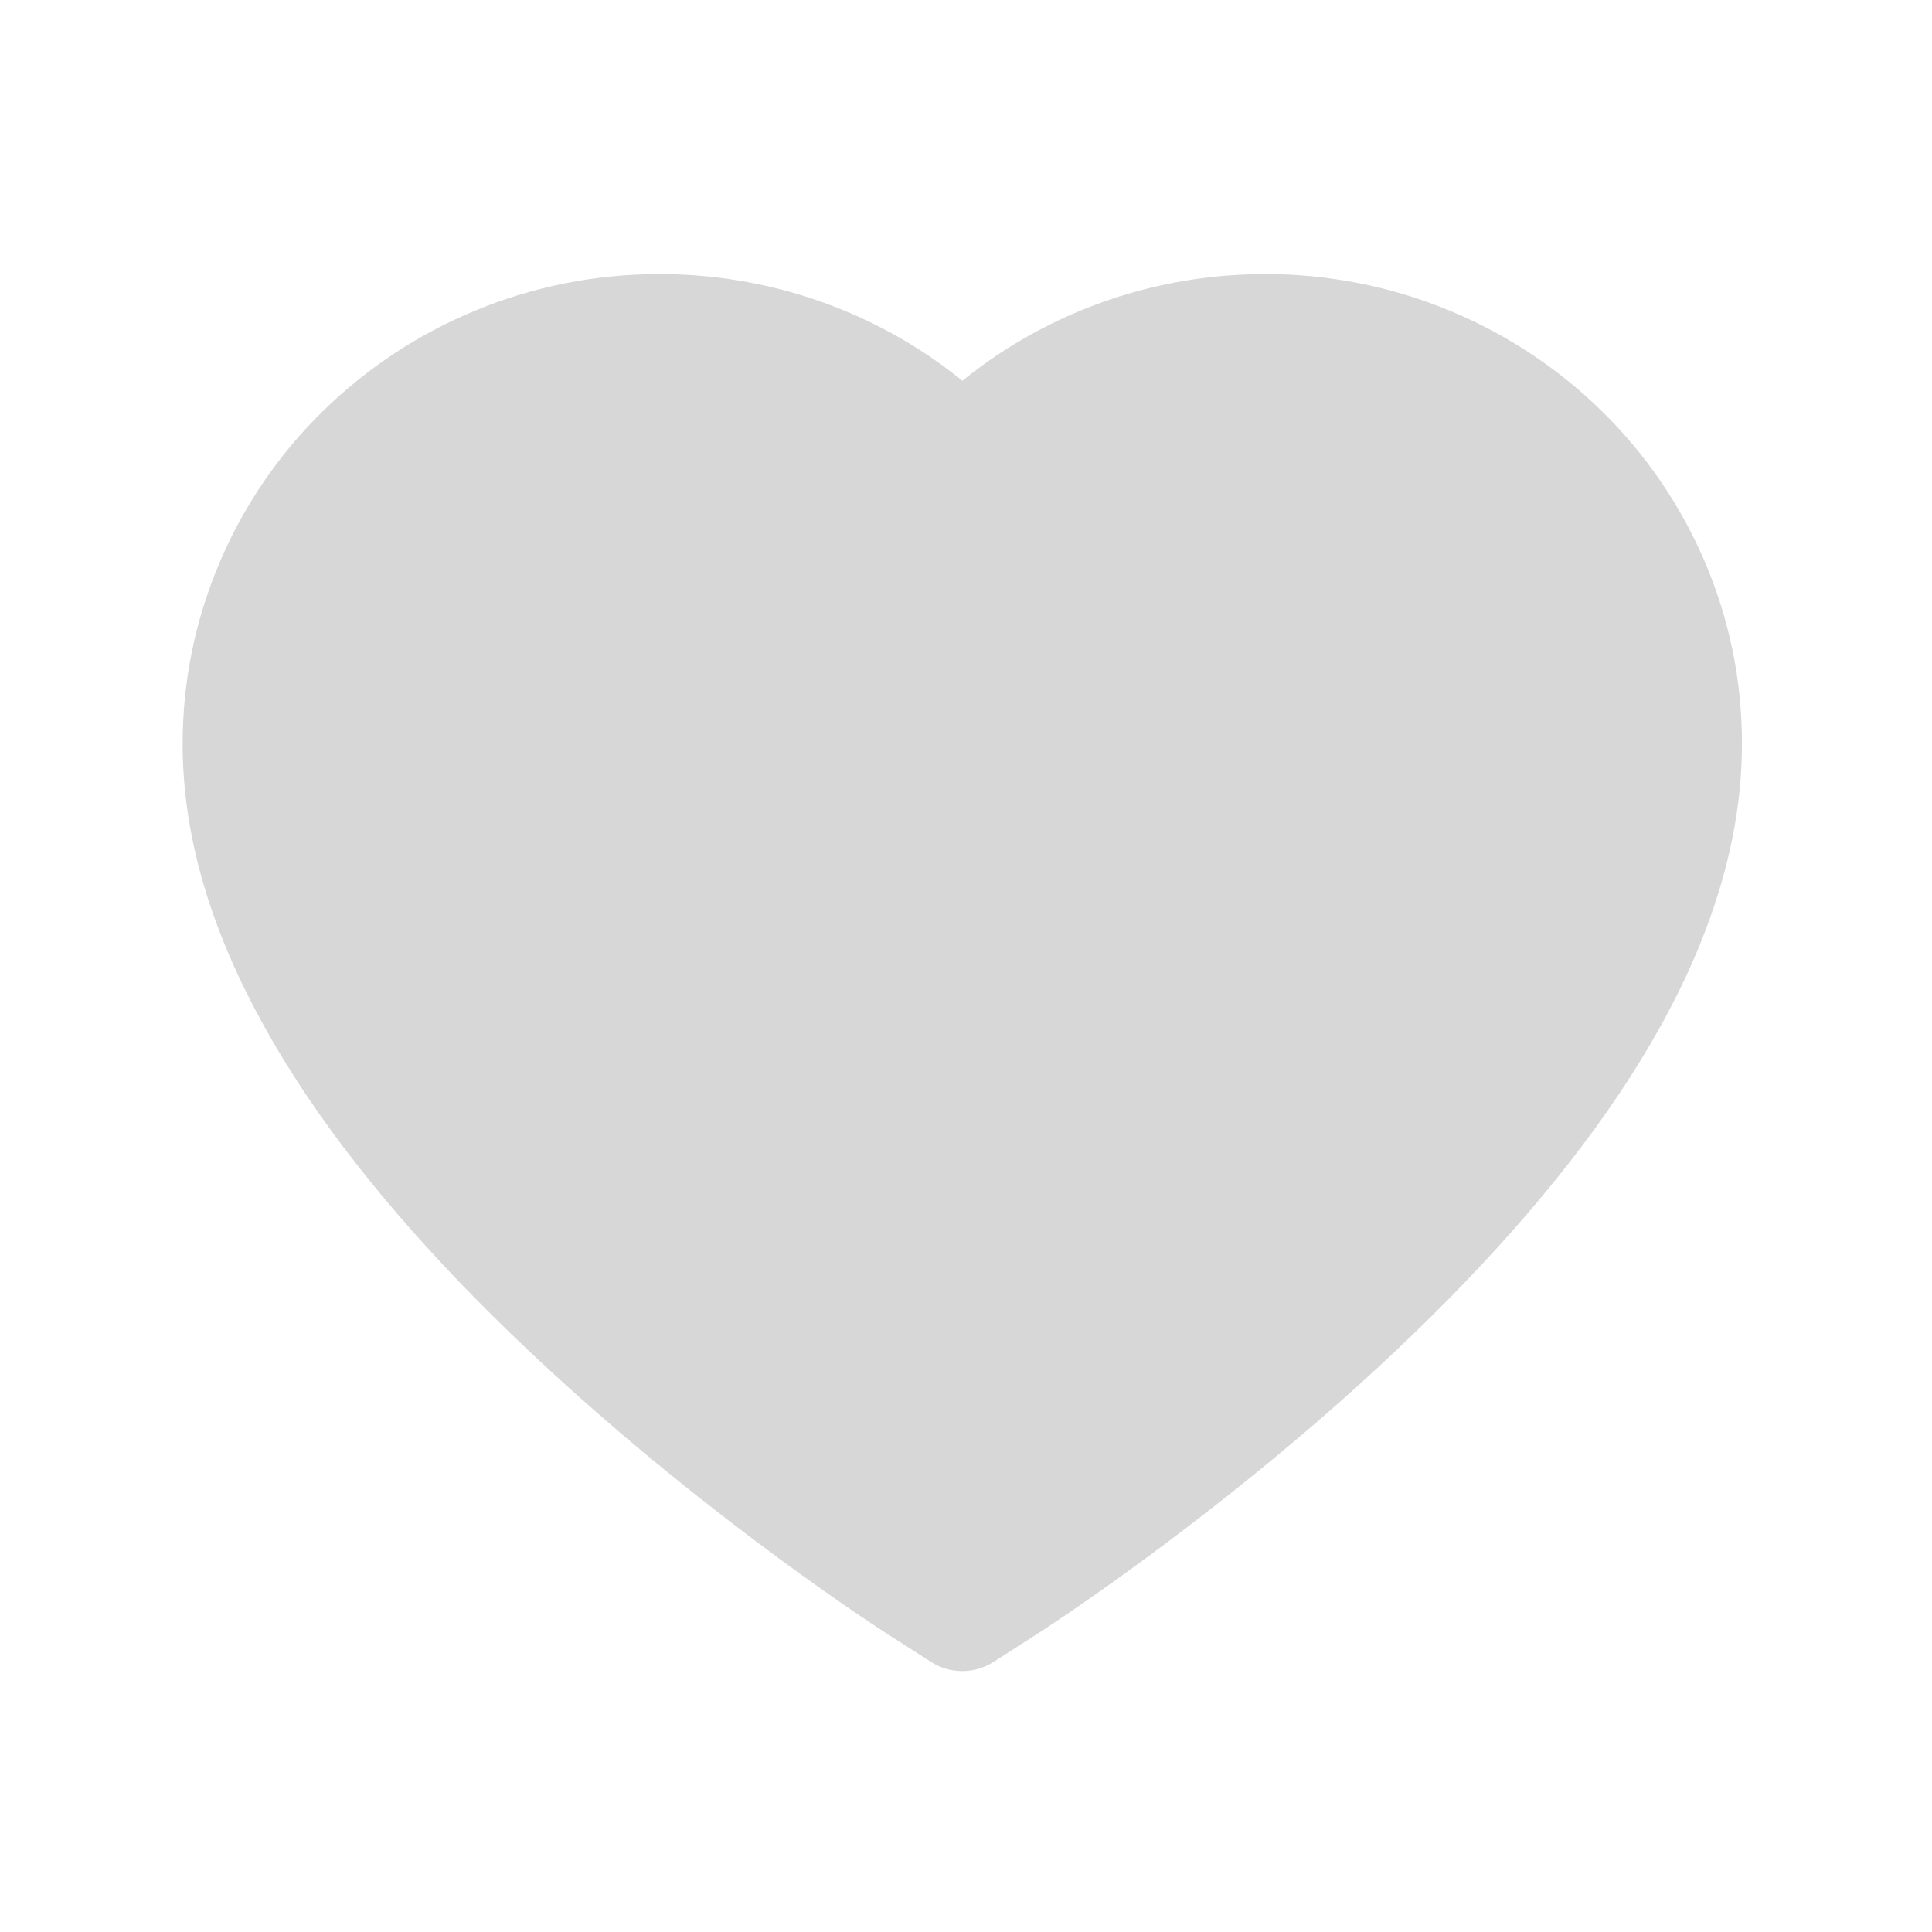<svg width="21" height="21" viewBox="0 0 21 21" fill="none" xmlns="http://www.w3.org/2000/svg">
<path d="M18.524 6.091C18.262 5.482 17.882 4.93 17.408 4.466C16.933 4.001 16.374 3.632 15.76 3.378C15.123 3.113 14.44 2.978 13.751 2.979C12.784 2.979 11.84 3.244 11.02 3.744C10.824 3.864 10.637 3.996 10.461 4.139C10.284 3.996 10.098 3.864 9.902 3.744C9.081 3.244 8.138 2.979 7.17 2.979C6.474 2.979 5.799 3.113 5.161 3.378C4.545 3.633 3.99 4 3.513 4.466C3.038 4.93 2.659 5.482 2.397 6.091C2.124 6.725 1.985 7.398 1.985 8.09C1.985 8.744 2.118 9.424 2.383 10.117C2.605 10.696 2.923 11.296 3.329 11.902C3.972 12.862 4.857 13.863 5.956 14.877C7.777 16.558 9.58 17.72 9.656 17.767L10.121 18.065C10.327 18.197 10.592 18.197 10.798 18.065L11.263 17.767C11.34 17.718 13.141 16.558 14.963 14.877C16.062 13.863 16.947 12.862 17.591 11.902C17.997 11.296 18.317 10.696 18.536 10.117C18.801 9.424 18.934 8.744 18.934 8.09C18.936 7.398 18.797 6.725 18.524 6.091Z" fill="#D7D7D7"/>
</svg>
